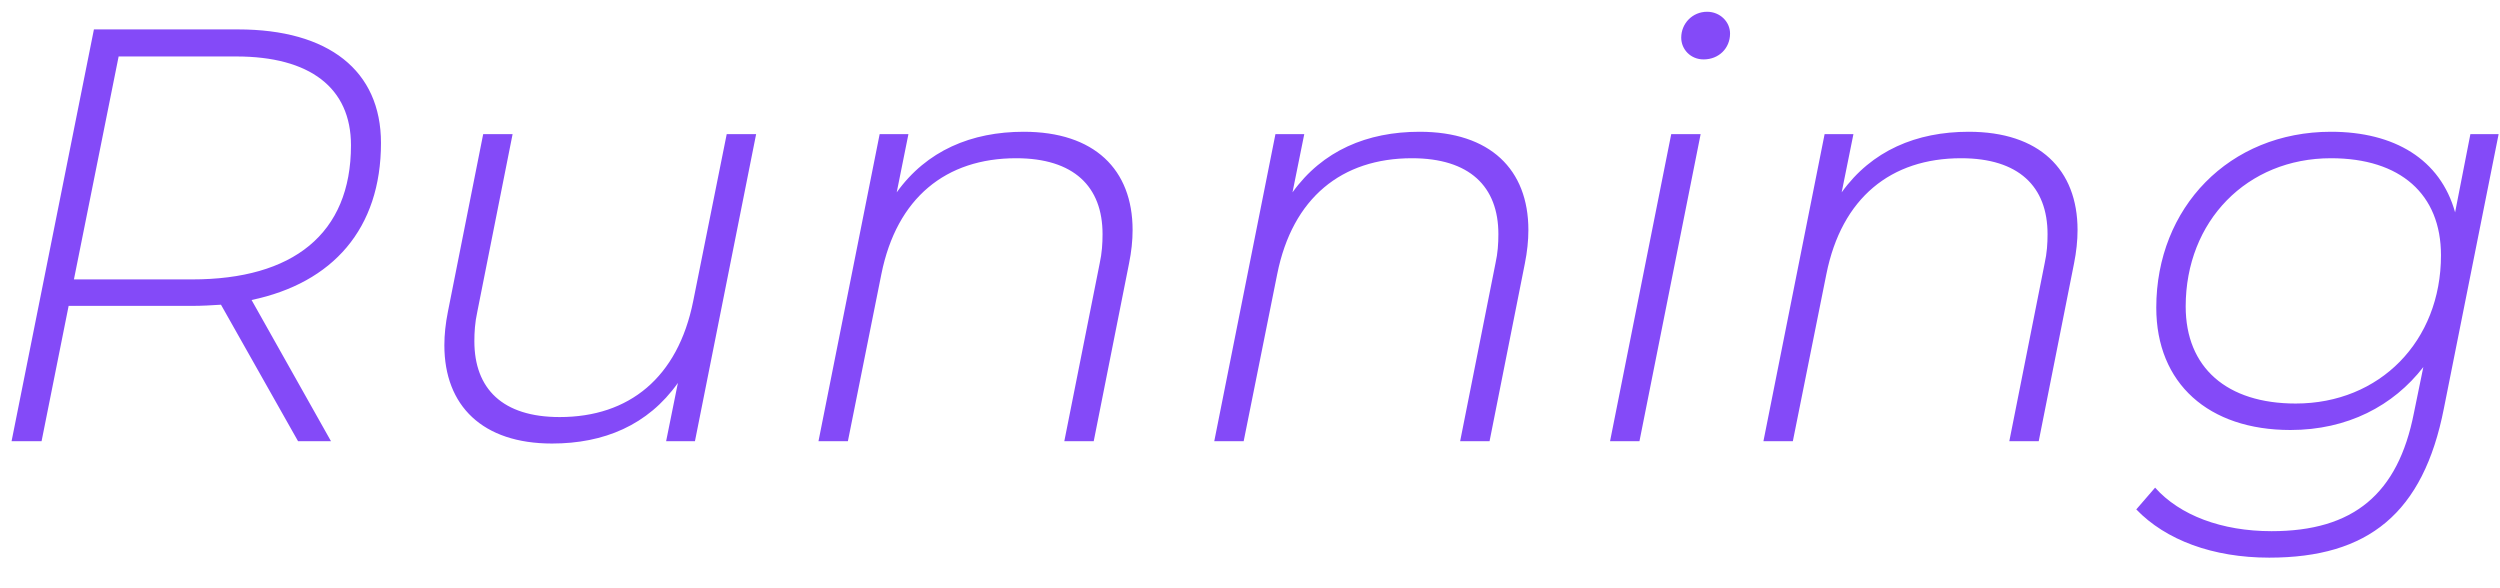 <svg width="51" height="12" viewBox="0 0 51 12" fill="none" xmlns="http://www.w3.org/2000/svg">
<path d="M7.772 2.916C7.772 1.44 6.704 0.6 4.856 0.6H1.916L0.236 9H0.848L1.4 6.24H3.92C4.124 6.24 4.316 6.228 4.508 6.216L6.08 9H6.752L5.132 6.12C6.788 5.772 7.772 4.668 7.772 2.916ZM3.92 5.7H1.508L2.42 1.152H4.82C6.32 1.152 7.16 1.788 7.16 2.964C7.16 4.776 5.972 5.7 3.92 5.7ZM14.825 2.736L14.141 6.144C13.829 7.704 12.833 8.508 11.417 8.508C10.253 8.508 9.677 7.932 9.677 6.96C9.677 6.78 9.689 6.576 9.737 6.36L10.457 2.736H9.857L9.137 6.36C9.089 6.6 9.065 6.828 9.065 7.044C9.065 8.28 9.845 9.048 11.261 9.048C12.317 9.048 13.217 8.676 13.829 7.812L13.589 9H14.177L15.425 2.736H14.825ZM20.884 2.688C19.817 2.688 18.904 3.072 18.293 3.924L18.532 2.736H17.945L16.697 9H17.297L17.98 5.592C18.293 4.032 19.3 3.228 20.729 3.228C21.904 3.228 22.492 3.804 22.492 4.776C22.492 4.968 22.48 5.16 22.433 5.376L21.712 9H22.312L23.032 5.376C23.081 5.136 23.105 4.908 23.105 4.692C23.105 3.456 22.325 2.688 20.884 2.688ZM28.959 2.688C27.891 2.688 26.979 3.072 26.367 3.924L26.607 2.736H26.019L24.771 9H25.371L26.055 5.592C26.367 4.032 27.375 3.228 28.803 3.228C29.979 3.228 30.567 3.804 30.567 4.776C30.567 4.968 30.555 5.16 30.507 5.376L29.787 9H30.387L31.107 5.376C31.155 5.136 31.179 4.908 31.179 4.692C31.179 3.456 30.399 2.688 28.959 2.688ZM34.753 1.212C35.065 1.212 35.293 0.984 35.293 0.684C35.293 0.444 35.089 0.24 34.825 0.24C34.525 0.24 34.297 0.48 34.297 0.768C34.297 1.008 34.489 1.212 34.753 1.212ZM32.845 9H33.445L34.693 2.736H34.093L32.845 9ZM40.162 2.688C39.094 2.688 38.182 3.072 37.57 3.924L37.81 2.736H37.222L35.974 9H36.574L37.258 5.592C37.57 4.032 38.578 3.228 40.006 3.228C41.182 3.228 41.77 3.804 41.77 4.776C41.77 4.968 41.758 5.16 41.71 5.376L40.99 9H41.59L42.31 5.376C42.358 5.136 42.382 4.908 42.382 4.692C42.382 3.456 41.602 2.688 40.162 2.688ZM50.396 2.736L50.084 4.332C49.784 3.252 48.848 2.688 47.552 2.688C45.476 2.688 43.988 4.236 43.988 6.276C43.988 7.824 45.056 8.772 46.724 8.772C47.888 8.772 48.824 8.28 49.436 7.488L49.244 8.424C48.92 10.08 48.008 10.836 46.34 10.836C45.32 10.836 44.468 10.512 43.964 9.948L43.58 10.392C44.18 11.016 45.14 11.376 46.292 11.376C48.308 11.376 49.436 10.476 49.856 8.328L50.972 2.736H50.396ZM46.832 8.232C45.428 8.232 44.588 7.5 44.588 6.252C44.588 4.512 45.836 3.228 47.552 3.228C48.968 3.228 49.796 3.96 49.796 5.208C49.796 6.96 48.548 8.232 46.832 8.232Z" fill="#844AF8"/>
</svg>
